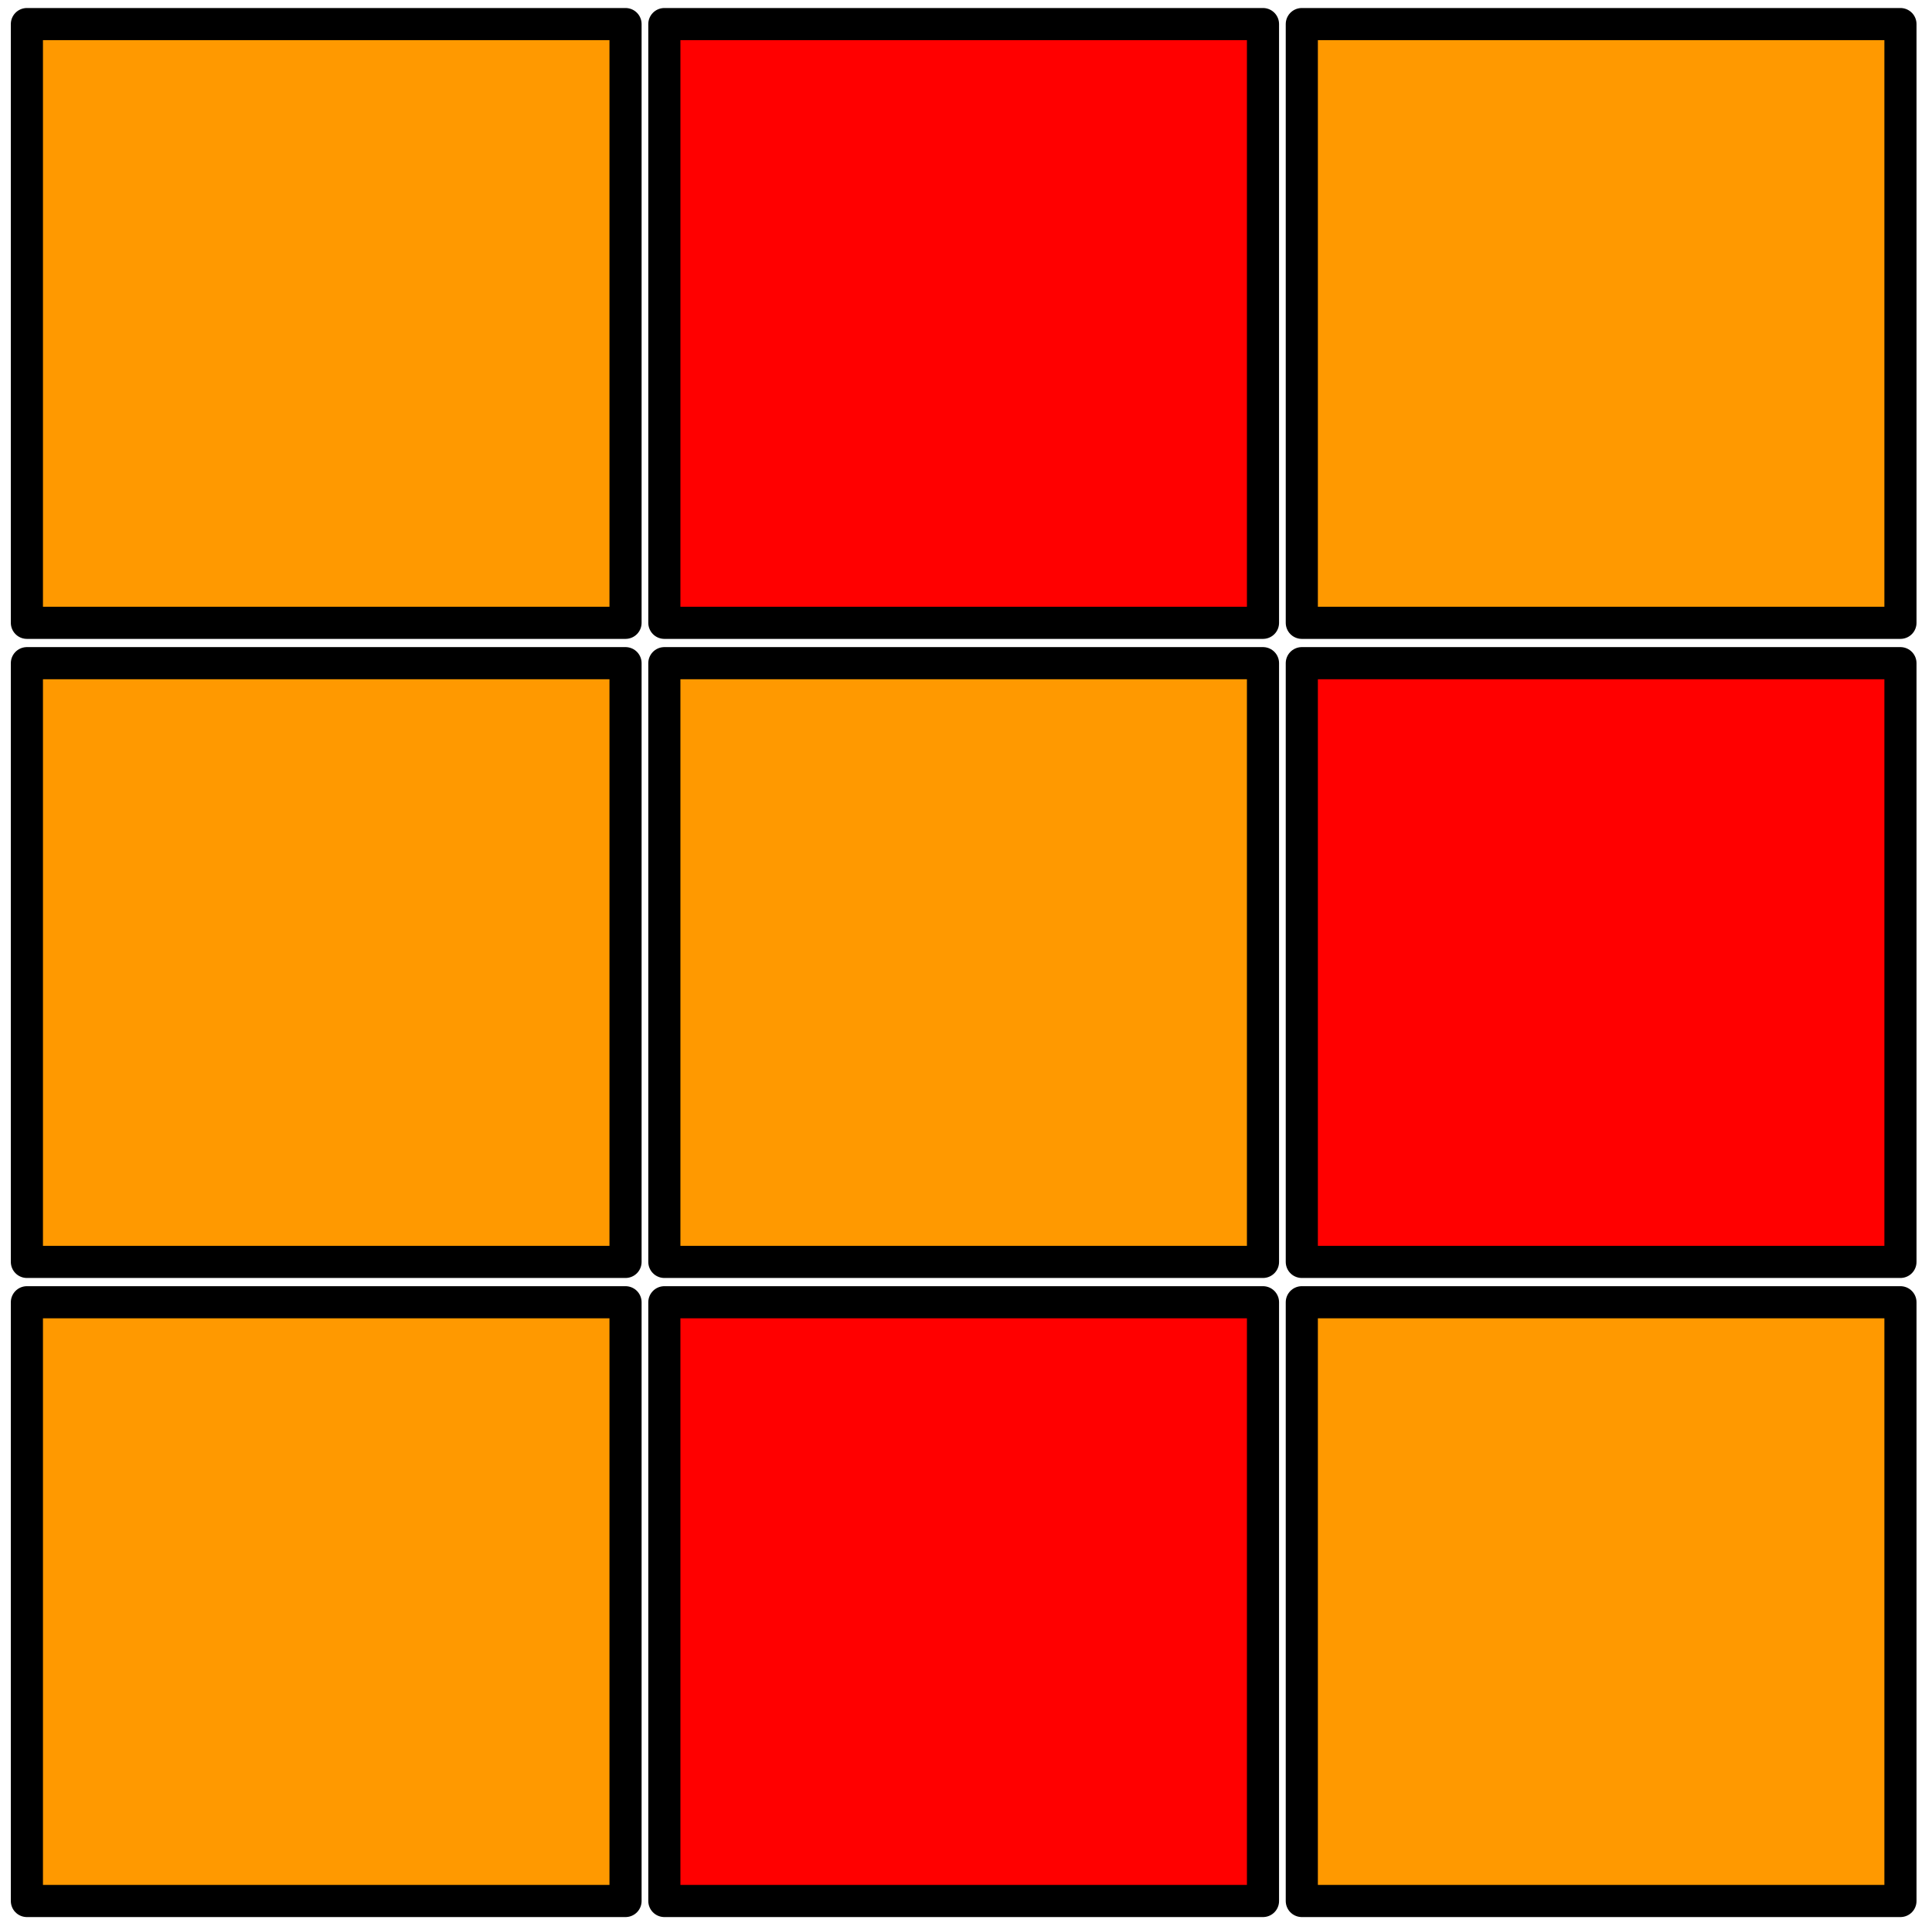 <svg version="1.1" viewBox="0.0 0.0 481.102 480.457" fill="none" stroke="none" stroke-linecap="square" stroke-miterlimit="10" xmlns:xlink="http://www.w3.org/1999/xlink" xmlns="http://www.w3.org/2000/svg"><clipPath id="p.0"><path d="m0 0l481.102 0l0 480.457l-481.102 0l0 -480.457z" clip-rule="nonzero"/></clipPath><g clip-path="url(#p.0)"><path fill="#000000" fill-opacity="0.0" d="m0 0l481.102 0l0 480.457l-481.102 0z" fill-rule="evenodd"/><path fill="#ff9900" d="m6.698 5.996l149.071 0l0 149.071l-149.071 0z" fill-rule="evenodd"/><path stroke="#000000" stroke-width="8.0" stroke-linejoin="round" stroke-linecap="butt" d="m6.698 5.996l149.071 0l0 149.071l-149.071 0z" fill-rule="evenodd"/><path fill="#ff0000" d="m165.436 5.996l149.071 0l0 149.071l-149.071 0z" fill-rule="evenodd"/><path stroke="#000000" stroke-width="8.0" stroke-linejoin="round" stroke-linecap="butt" d="m165.436 5.996l149.071 0l0 149.071l-149.071 0z" fill-rule="evenodd"/><path fill="#ff9900" d="m324.173 5.996l149.071 0l0 149.071l-149.071 0z" fill-rule="evenodd"/><path stroke="#000000" stroke-width="8.0" stroke-linejoin="round" stroke-linecap="butt" d="m324.173 5.996l149.071 0l0 149.071l-149.071 0z" fill-rule="evenodd"/><path fill="#ff9900" d="m6.698 165.114l149.071 0l0 149.071l-149.071 0z" fill-rule="evenodd"/><path stroke="#000000" stroke-width="8.0" stroke-linejoin="round" stroke-linecap="butt" d="m6.698 165.114l149.071 0l0 149.071l-149.071 0z" fill-rule="evenodd"/><path fill="#ff9900" d="m165.436 165.114l149.071 0l0 149.071l-149.071 0z" fill-rule="evenodd"/><path stroke="#000000" stroke-width="8.0" stroke-linejoin="round" stroke-linecap="butt" d="m165.436 165.114l149.071 0l0 149.071l-149.071 0z" fill-rule="evenodd"/><path fill="#ff0000" d="m324.173 165.114l149.071 0l0 149.071l-149.071 0z" fill-rule="evenodd"/><path stroke="#000000" stroke-width="8.0" stroke-linejoin="round" stroke-linecap="butt" d="m324.173 165.114l149.071 0l0 149.071l-149.071 0z" fill-rule="evenodd"/><path fill="#ff9900" d="m6.698 324.232l149.071 0l0 149.071l-149.071 0z" fill-rule="evenodd"/><path stroke="#000000" stroke-width="8.0" stroke-linejoin="round" stroke-linecap="butt" d="m6.698 324.232l149.071 0l0 149.071l-149.071 0z" fill-rule="evenodd"/><path fill="#ff0000" d="m165.436 324.232l149.071 0l0 149.071l-149.071 0z" fill-rule="evenodd"/><path stroke="#000000" stroke-width="8.0" stroke-linejoin="round" stroke-linecap="butt" d="m165.436 324.232l149.071 0l0 149.071l-149.071 0z" fill-rule="evenodd"/><path fill="#ff9900" d="m324.173 324.232l149.071 0l0 149.071l-149.071 0z" fill-rule="evenodd"/><path stroke="#000000" stroke-width="8.0" stroke-linejoin="round" stroke-linecap="butt" d="m324.173 324.232l149.071 0l0 149.071l-149.071 0z" fill-rule="evenodd"/></g></svg>